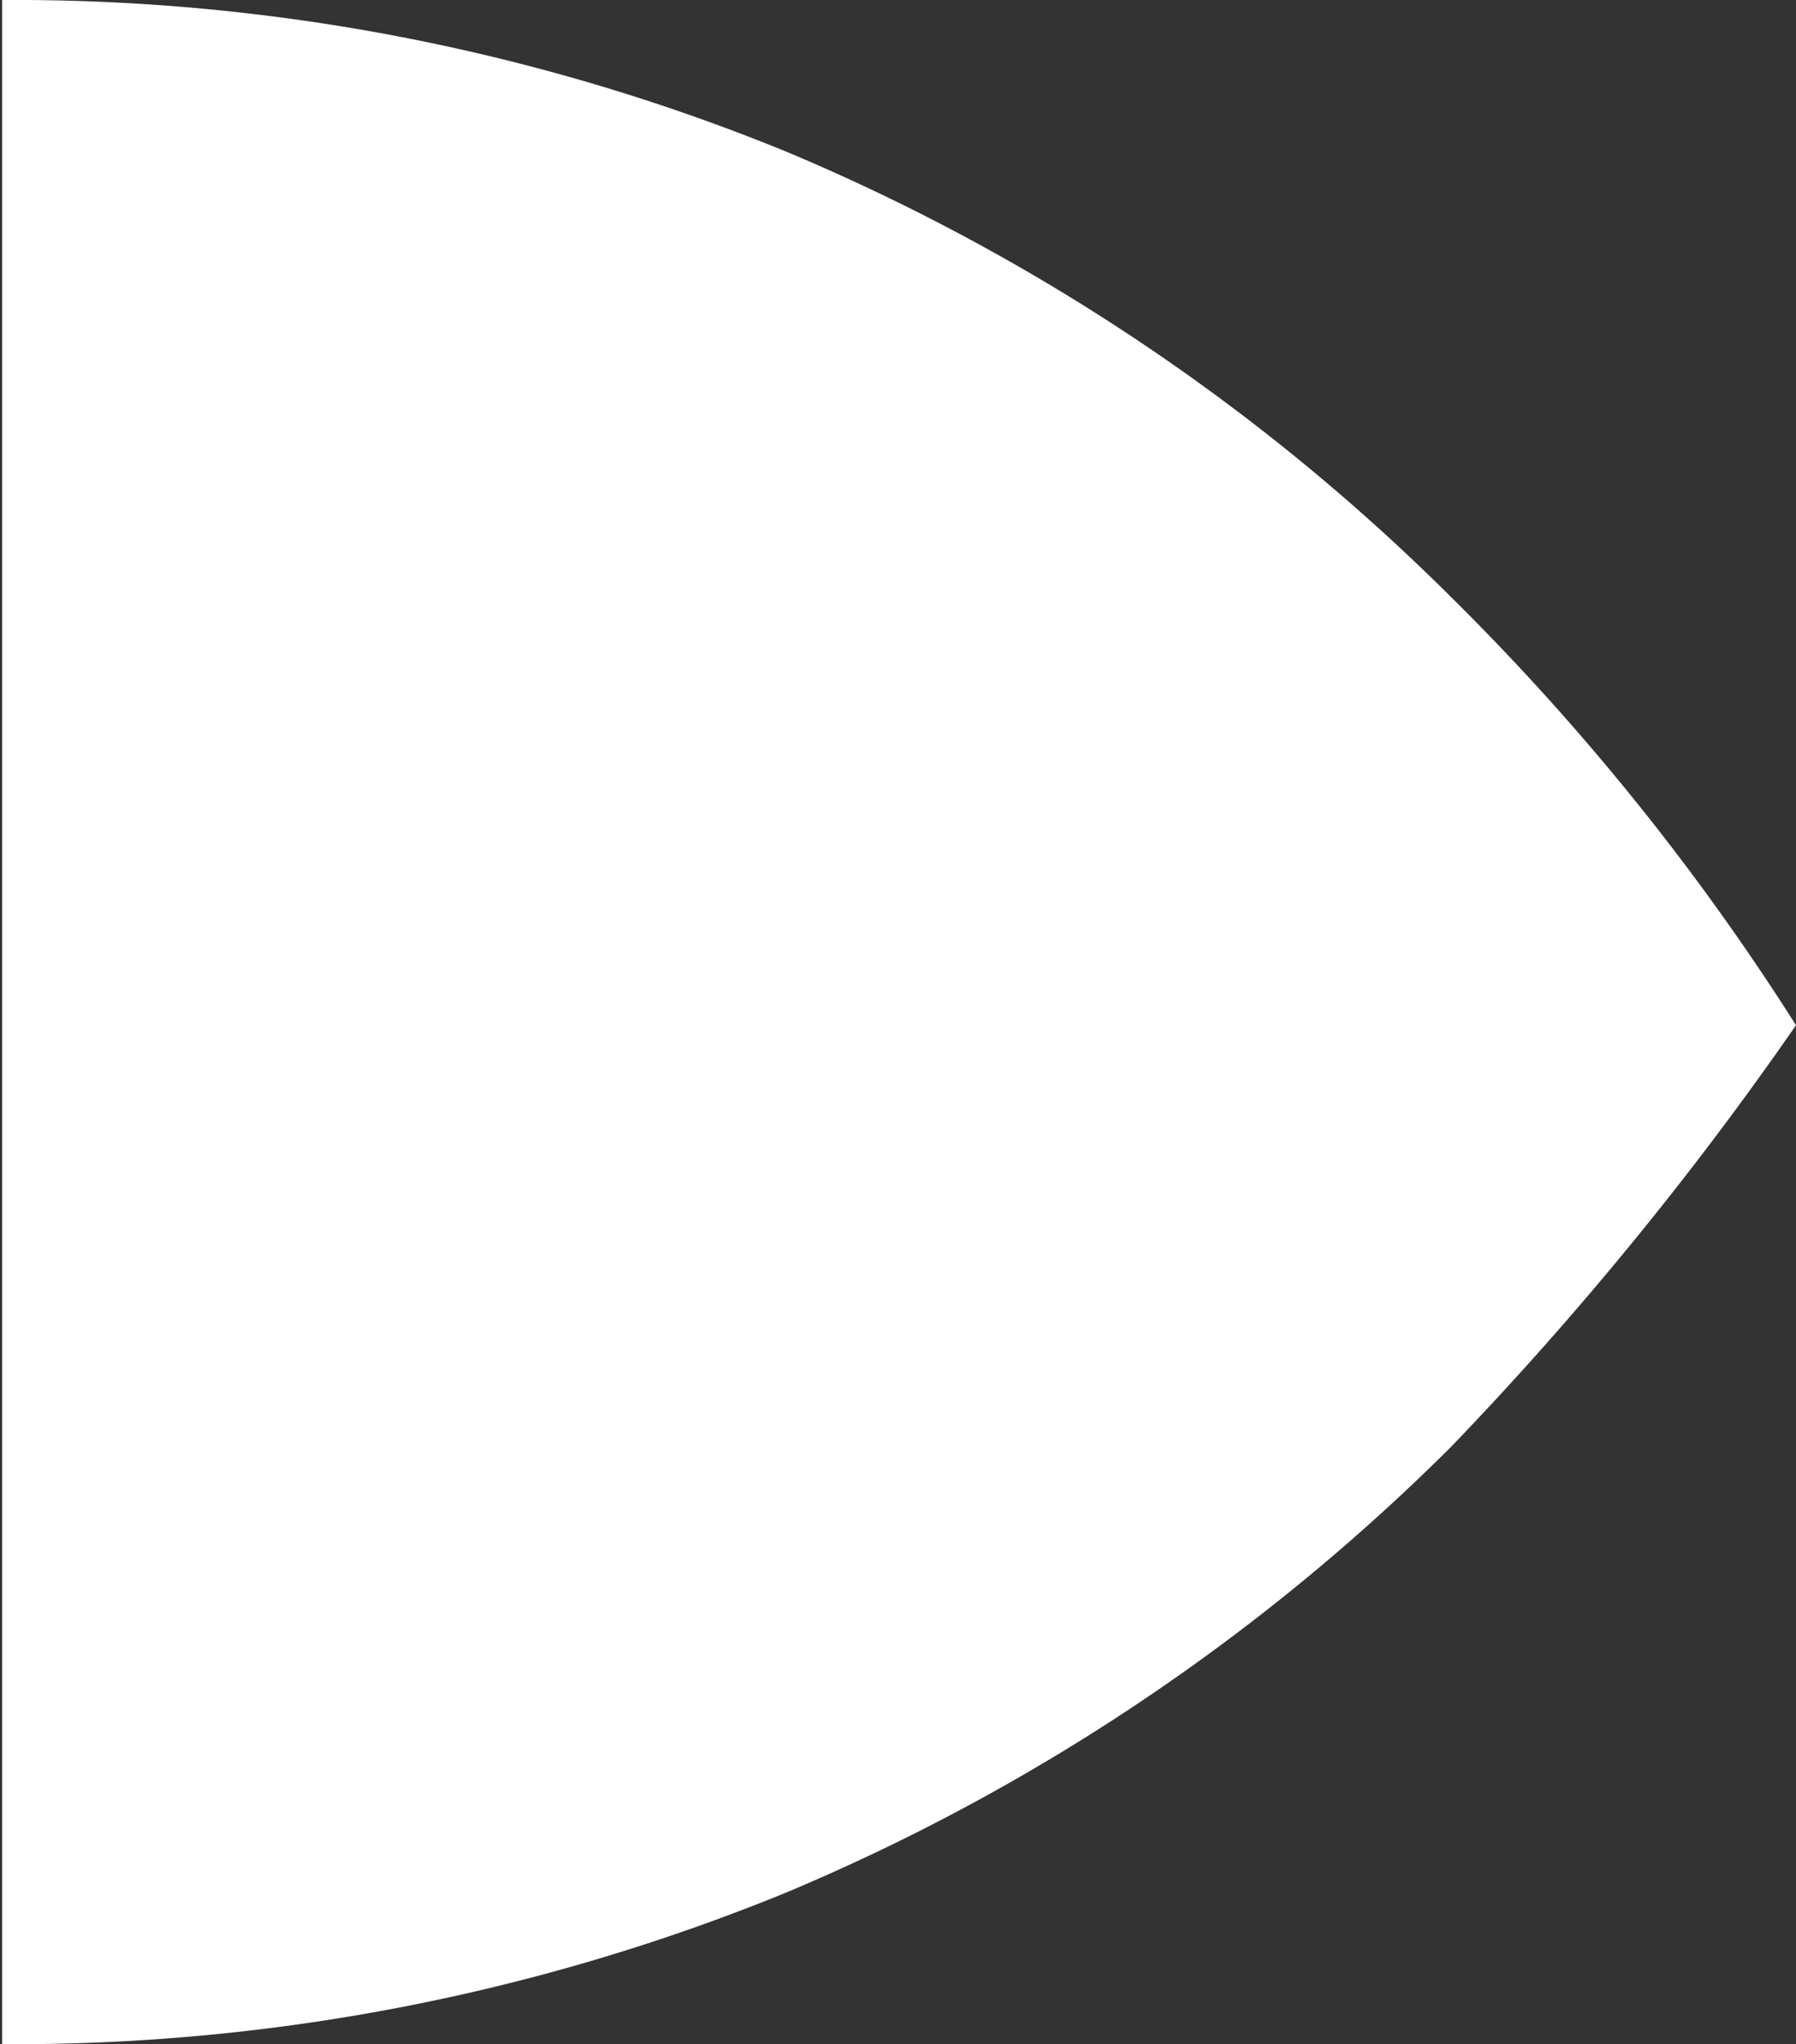<svg id="Laag_1" data-name="Laag 1" xmlns="http://www.w3.org/2000/svg" viewBox="0 0 68.56 78"><rect x="0" y="0" width="68.56" height="78" fill="#333333" stroke="none"/><defs><style>.cls-1{fill:#fff;}</style></defs><path class="cls-1" d="M.08,0A77.91,77.91,0,0,1,30,5.78a79.52,79.52,0,0,1,25.39,17A92.9,92.9,0,0,1,68.56,39.12,129.57,129.57,0,0,1,55.39,55.21,79.52,79.52,0,0,1,30,72.22,77.91,77.91,0,0,1,.08,78Z"/></svg>